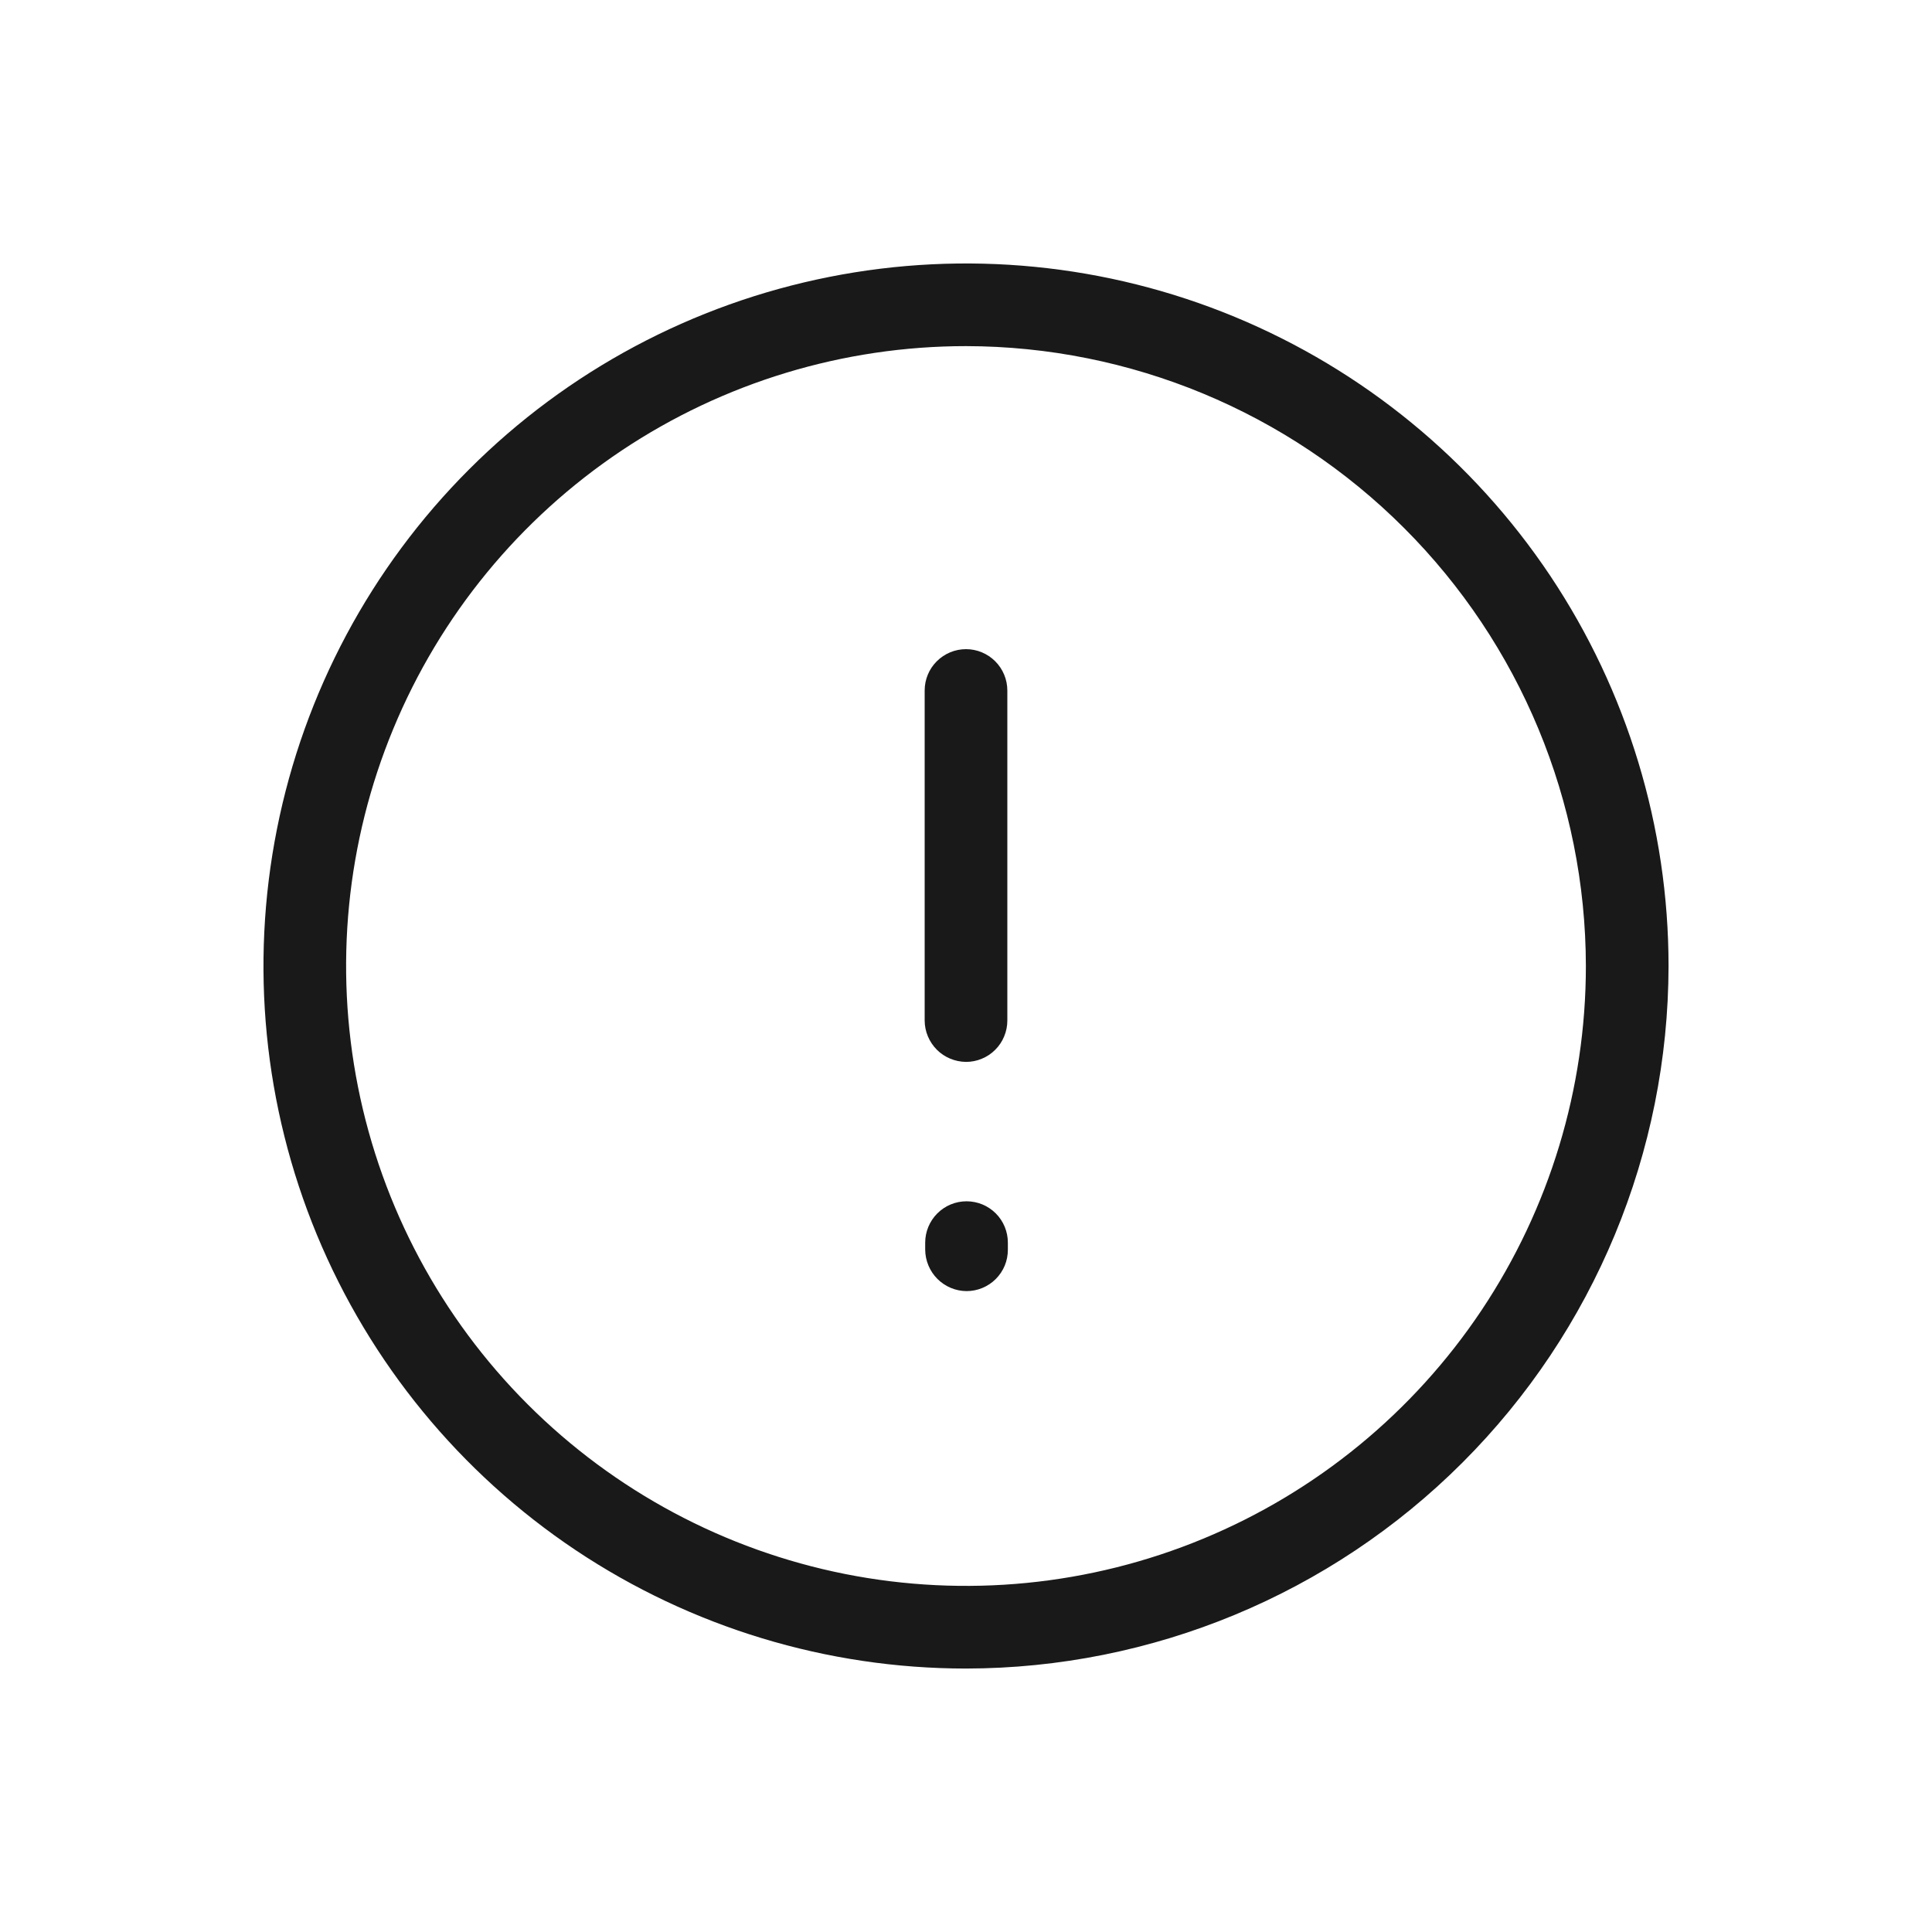 <svg width="33" height="33" viewBox="0 0 33 33" fill="none" xmlns="http://www.w3.org/2000/svg">
<path fill-rule="evenodd" clip-rule="evenodd" d="M16.5 28.5C14.127 28.5 11.807 27.796 9.833 26.478C7.86 25.159 6.322 23.285 5.413 21.092C4.505 18.899 4.268 16.487 4.731 14.159C5.194 11.831 6.336 9.693 8.015 8.015C9.693 6.336 11.831 5.194 14.159 4.731C16.487 4.268 18.899 4.505 21.092 5.413C23.285 6.322 25.159 7.86 26.478 9.833C27.796 11.807 28.5 14.127 28.5 16.5C28.496 19.681 27.231 22.732 24.981 24.981C22.732 27.231 19.681 28.496 16.5 28.5ZM16.5 5.912C14.406 5.912 12.359 6.533 10.617 7.696C8.876 8.86 7.519 10.513 6.718 12.448C5.916 14.383 5.707 16.512 6.115 18.566C6.524 20.62 7.532 22.506 9.013 23.987C10.494 25.468 12.38 26.476 14.434 26.885C16.488 27.293 18.617 27.084 20.552 26.282C22.487 25.481 24.14 24.124 25.304 22.383C26.467 20.641 27.088 18.594 27.088 16.5C27.084 13.693 25.967 11.002 23.982 9.018C21.998 7.033 19.307 5.916 16.5 5.912ZM16.5 18.138C16.313 18.136 16.134 18.062 16.002 17.93C15.87 17.797 15.795 17.619 15.794 17.432V11.794C15.794 11.607 15.868 11.427 16.001 11.295C16.133 11.163 16.313 11.088 16.5 11.088C16.687 11.088 16.867 11.163 16.999 11.295C17.131 11.427 17.206 11.607 17.206 11.794V17.432C17.206 17.524 17.188 17.616 17.152 17.702C17.117 17.788 17.065 17.866 16.999 17.931C16.934 17.997 16.856 18.049 16.77 18.084C16.685 18.12 16.593 18.138 16.5 18.138ZM16.012 21.845C16.144 21.977 16.323 22.052 16.509 22.053C16.602 22.053 16.694 22.035 16.78 21.999C16.865 21.964 16.943 21.912 17.009 21.846C17.074 21.781 17.126 21.703 17.162 21.617C17.197 21.532 17.215 21.44 17.215 21.347V21.225C17.215 21.038 17.141 20.858 17.009 20.726C16.876 20.593 16.697 20.519 16.509 20.519C16.322 20.519 16.143 20.593 16.01 20.726C15.878 20.858 15.803 21.038 15.803 21.225V21.347C15.805 21.534 15.88 21.713 16.012 21.845Z" fill="#191919"/>
</svg>

